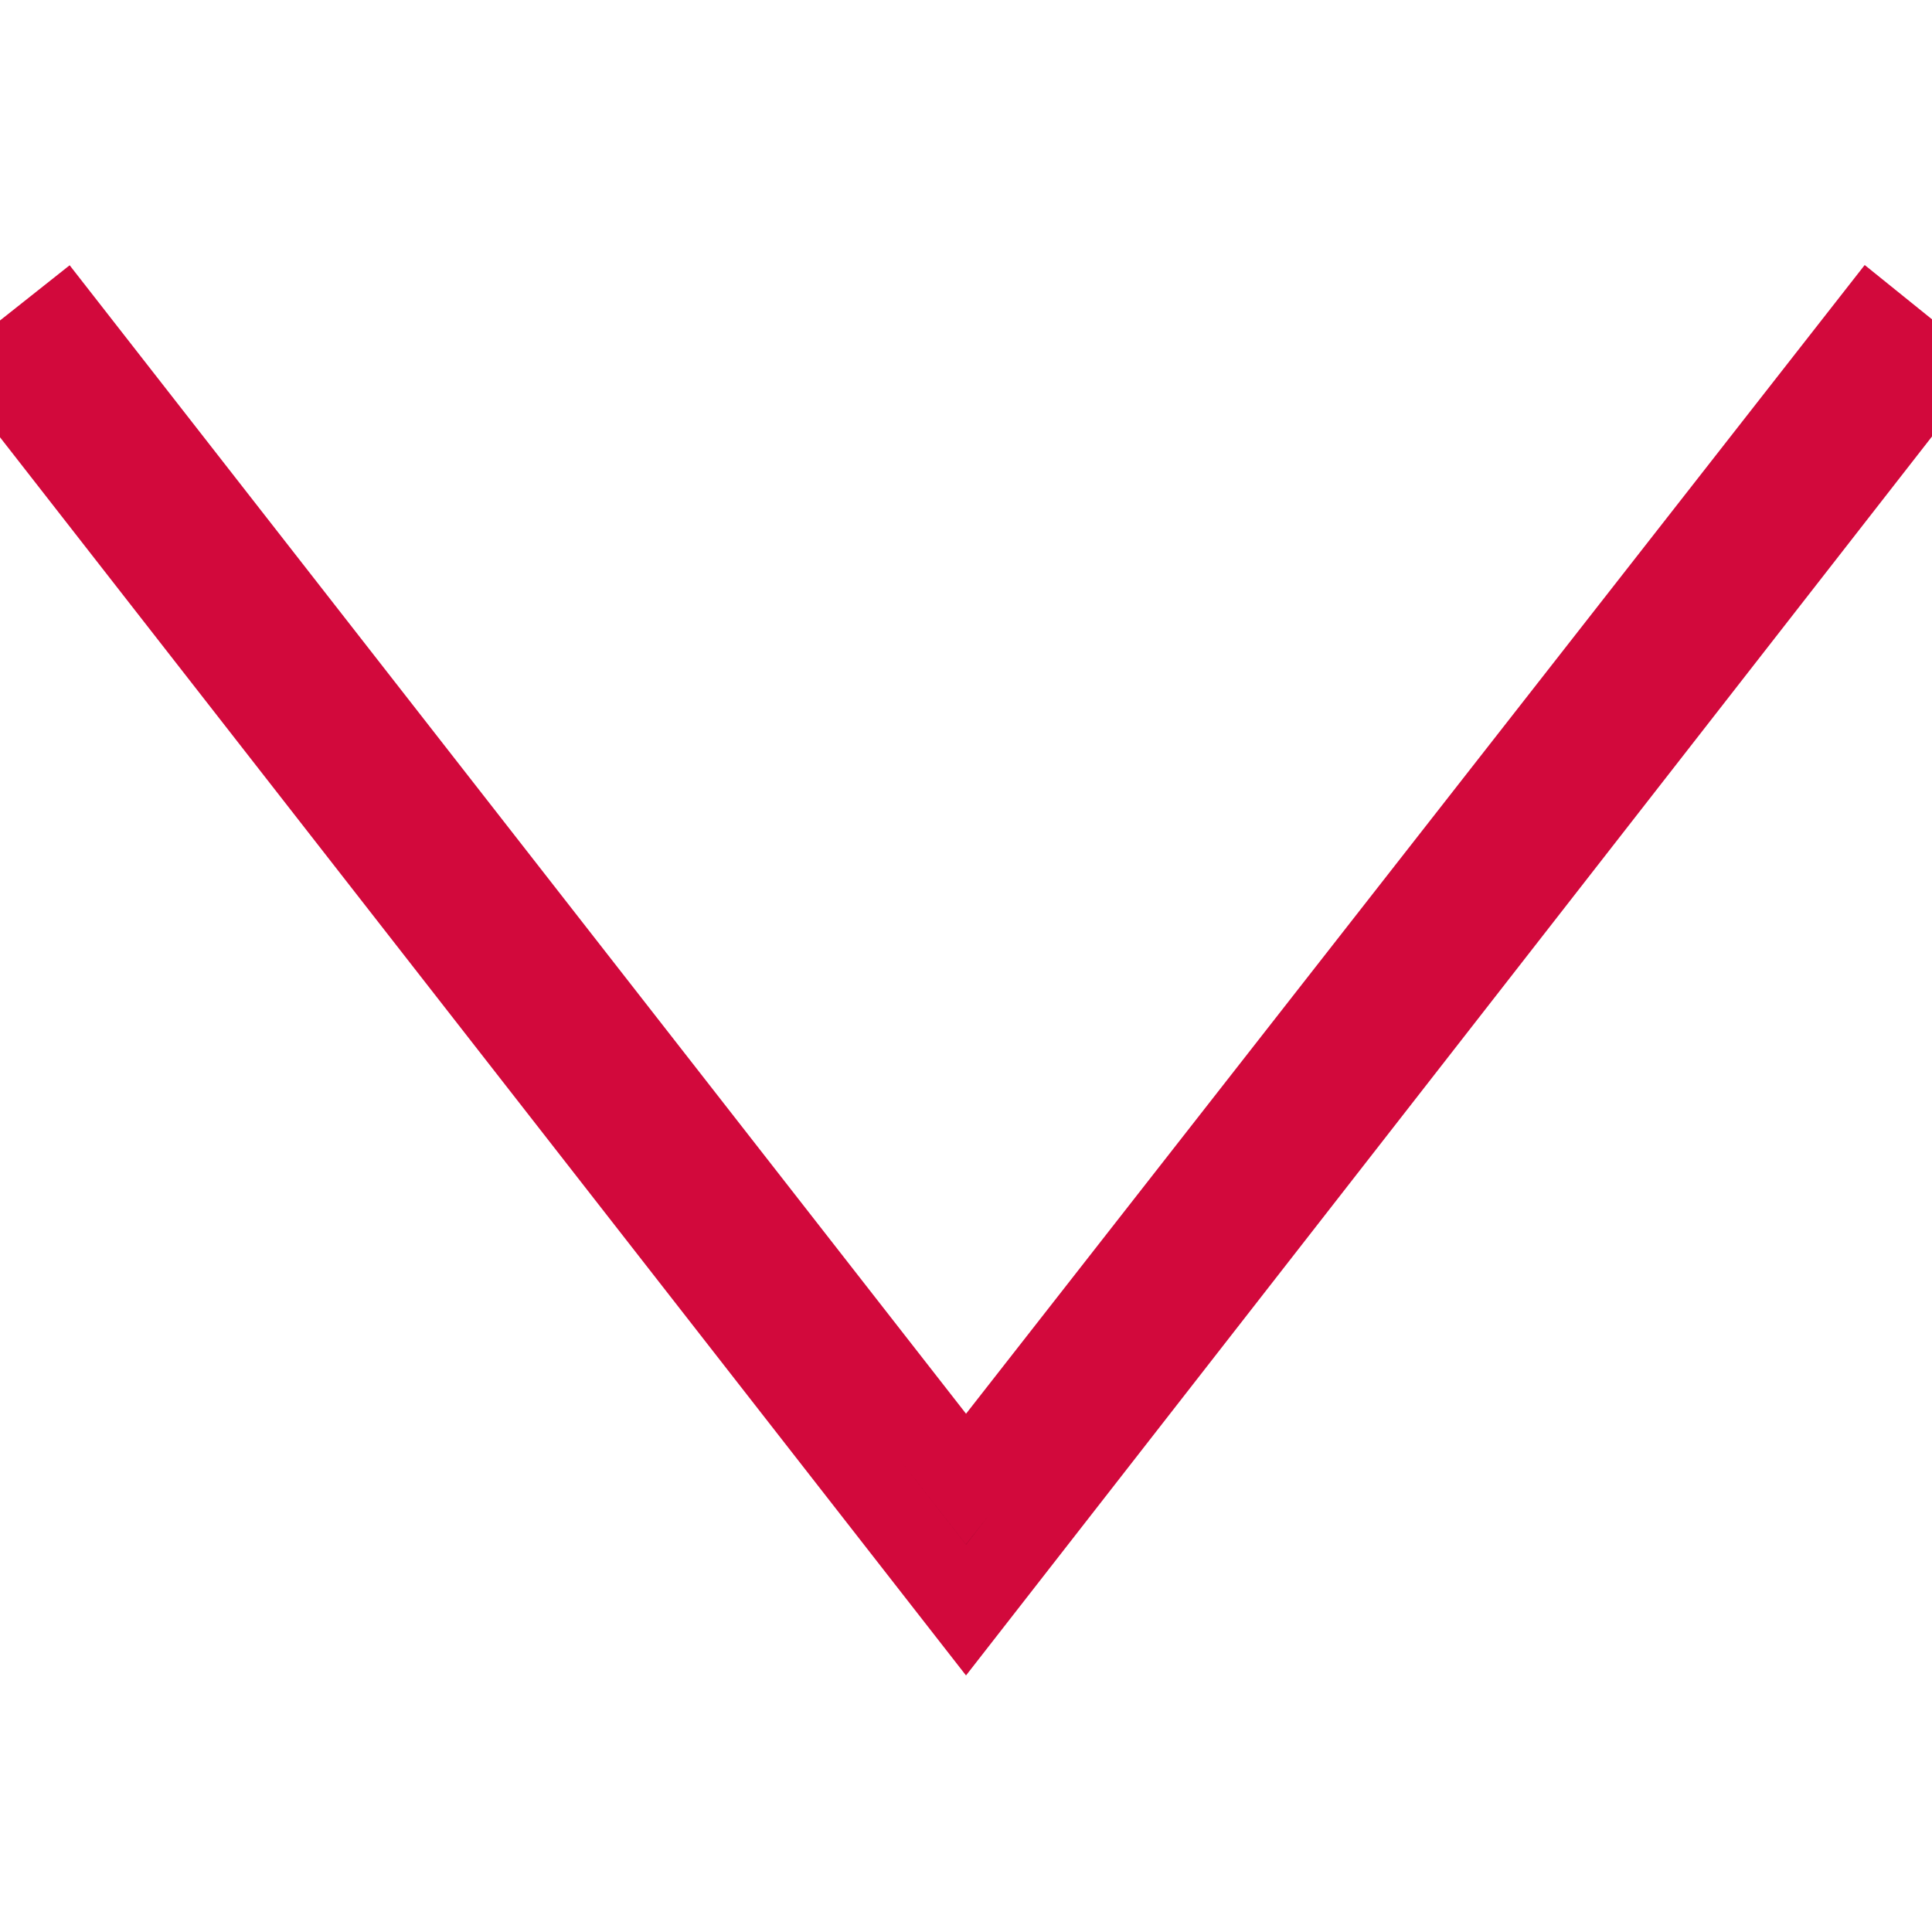 <svg width="24" height="24" xmlns="http://www.w3.org/2000/svg" stroke="#d2093c" fill-rule="evenodd" clip-rule="evenodd"><path d="M23.245 4l-11.245 14.374-11.219-14.374-.781.619 12 15.381 12-15.391-.755-.609z"/></svg>
